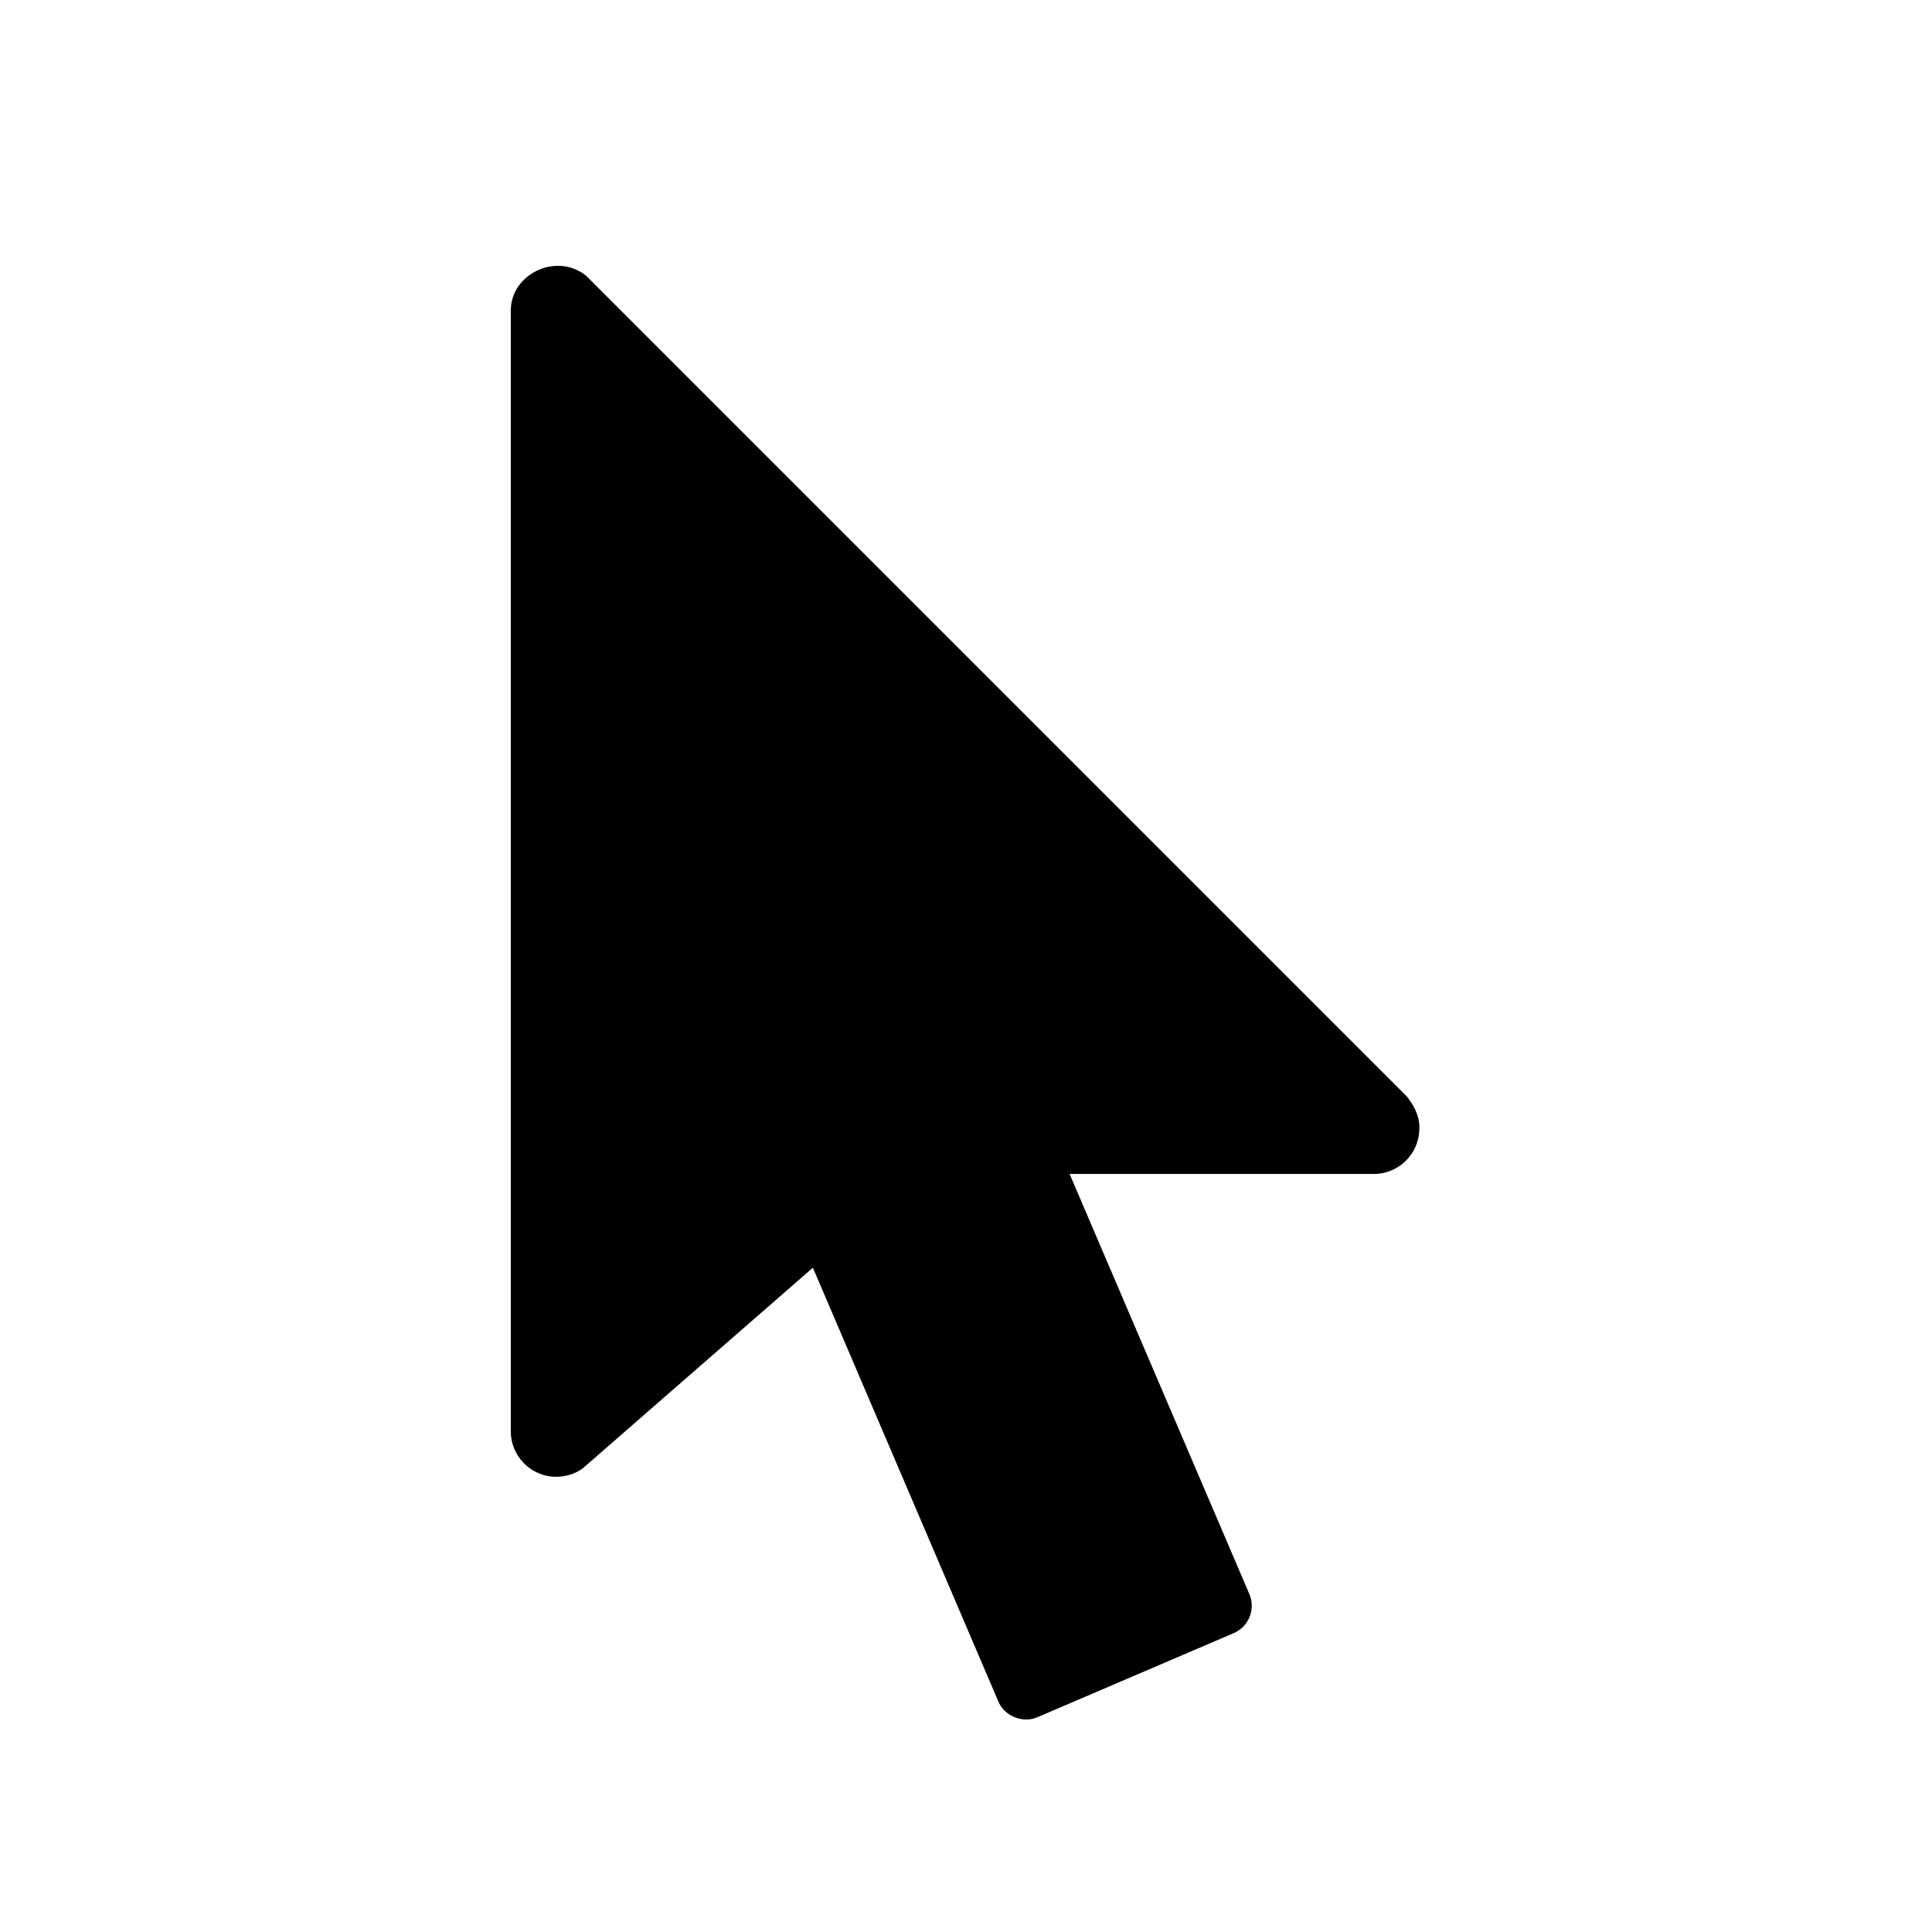 <?xml version="1.0" encoding="utf-8"?>
<!-- Generator: Adobe Illustrator 23.1.0, SVG Export Plug-In . SVG Version: 6.00 Build 0)  -->
<svg version="1.1" id="Слой_1" xmlns="http://www.w3.org/2000/svg" xmlns:xlink="http://www.w3.org/1999/xlink" x="0px" y="0px"
	 viewBox="0 0 511 511" style="enable-background:new 0 0 511 511;" xml:space="preserve">
<path d="M372,289.9L155,72.9c-8-6.3-19.9-0.3-19.9,9.2v296.5c0,6.6,5.4,12,12,12c3.1,0,6.1-1.2,7.8-2.9l60.1-52.4l49,114.6
	c0.8,2,2.4,3.5,4.4,4.3c1,0.4,2,0.6,3,0.6c1.1,0,2.1-0.2,3.2-0.7l51.6-22.1c4.1-1.7,6-6.4,4.2-10.5l-47.5-111h80.5
	c6.6,0,12-5.4,12-12C375.5,296.5,375,293.6,372,289.9z"/>
</svg>
